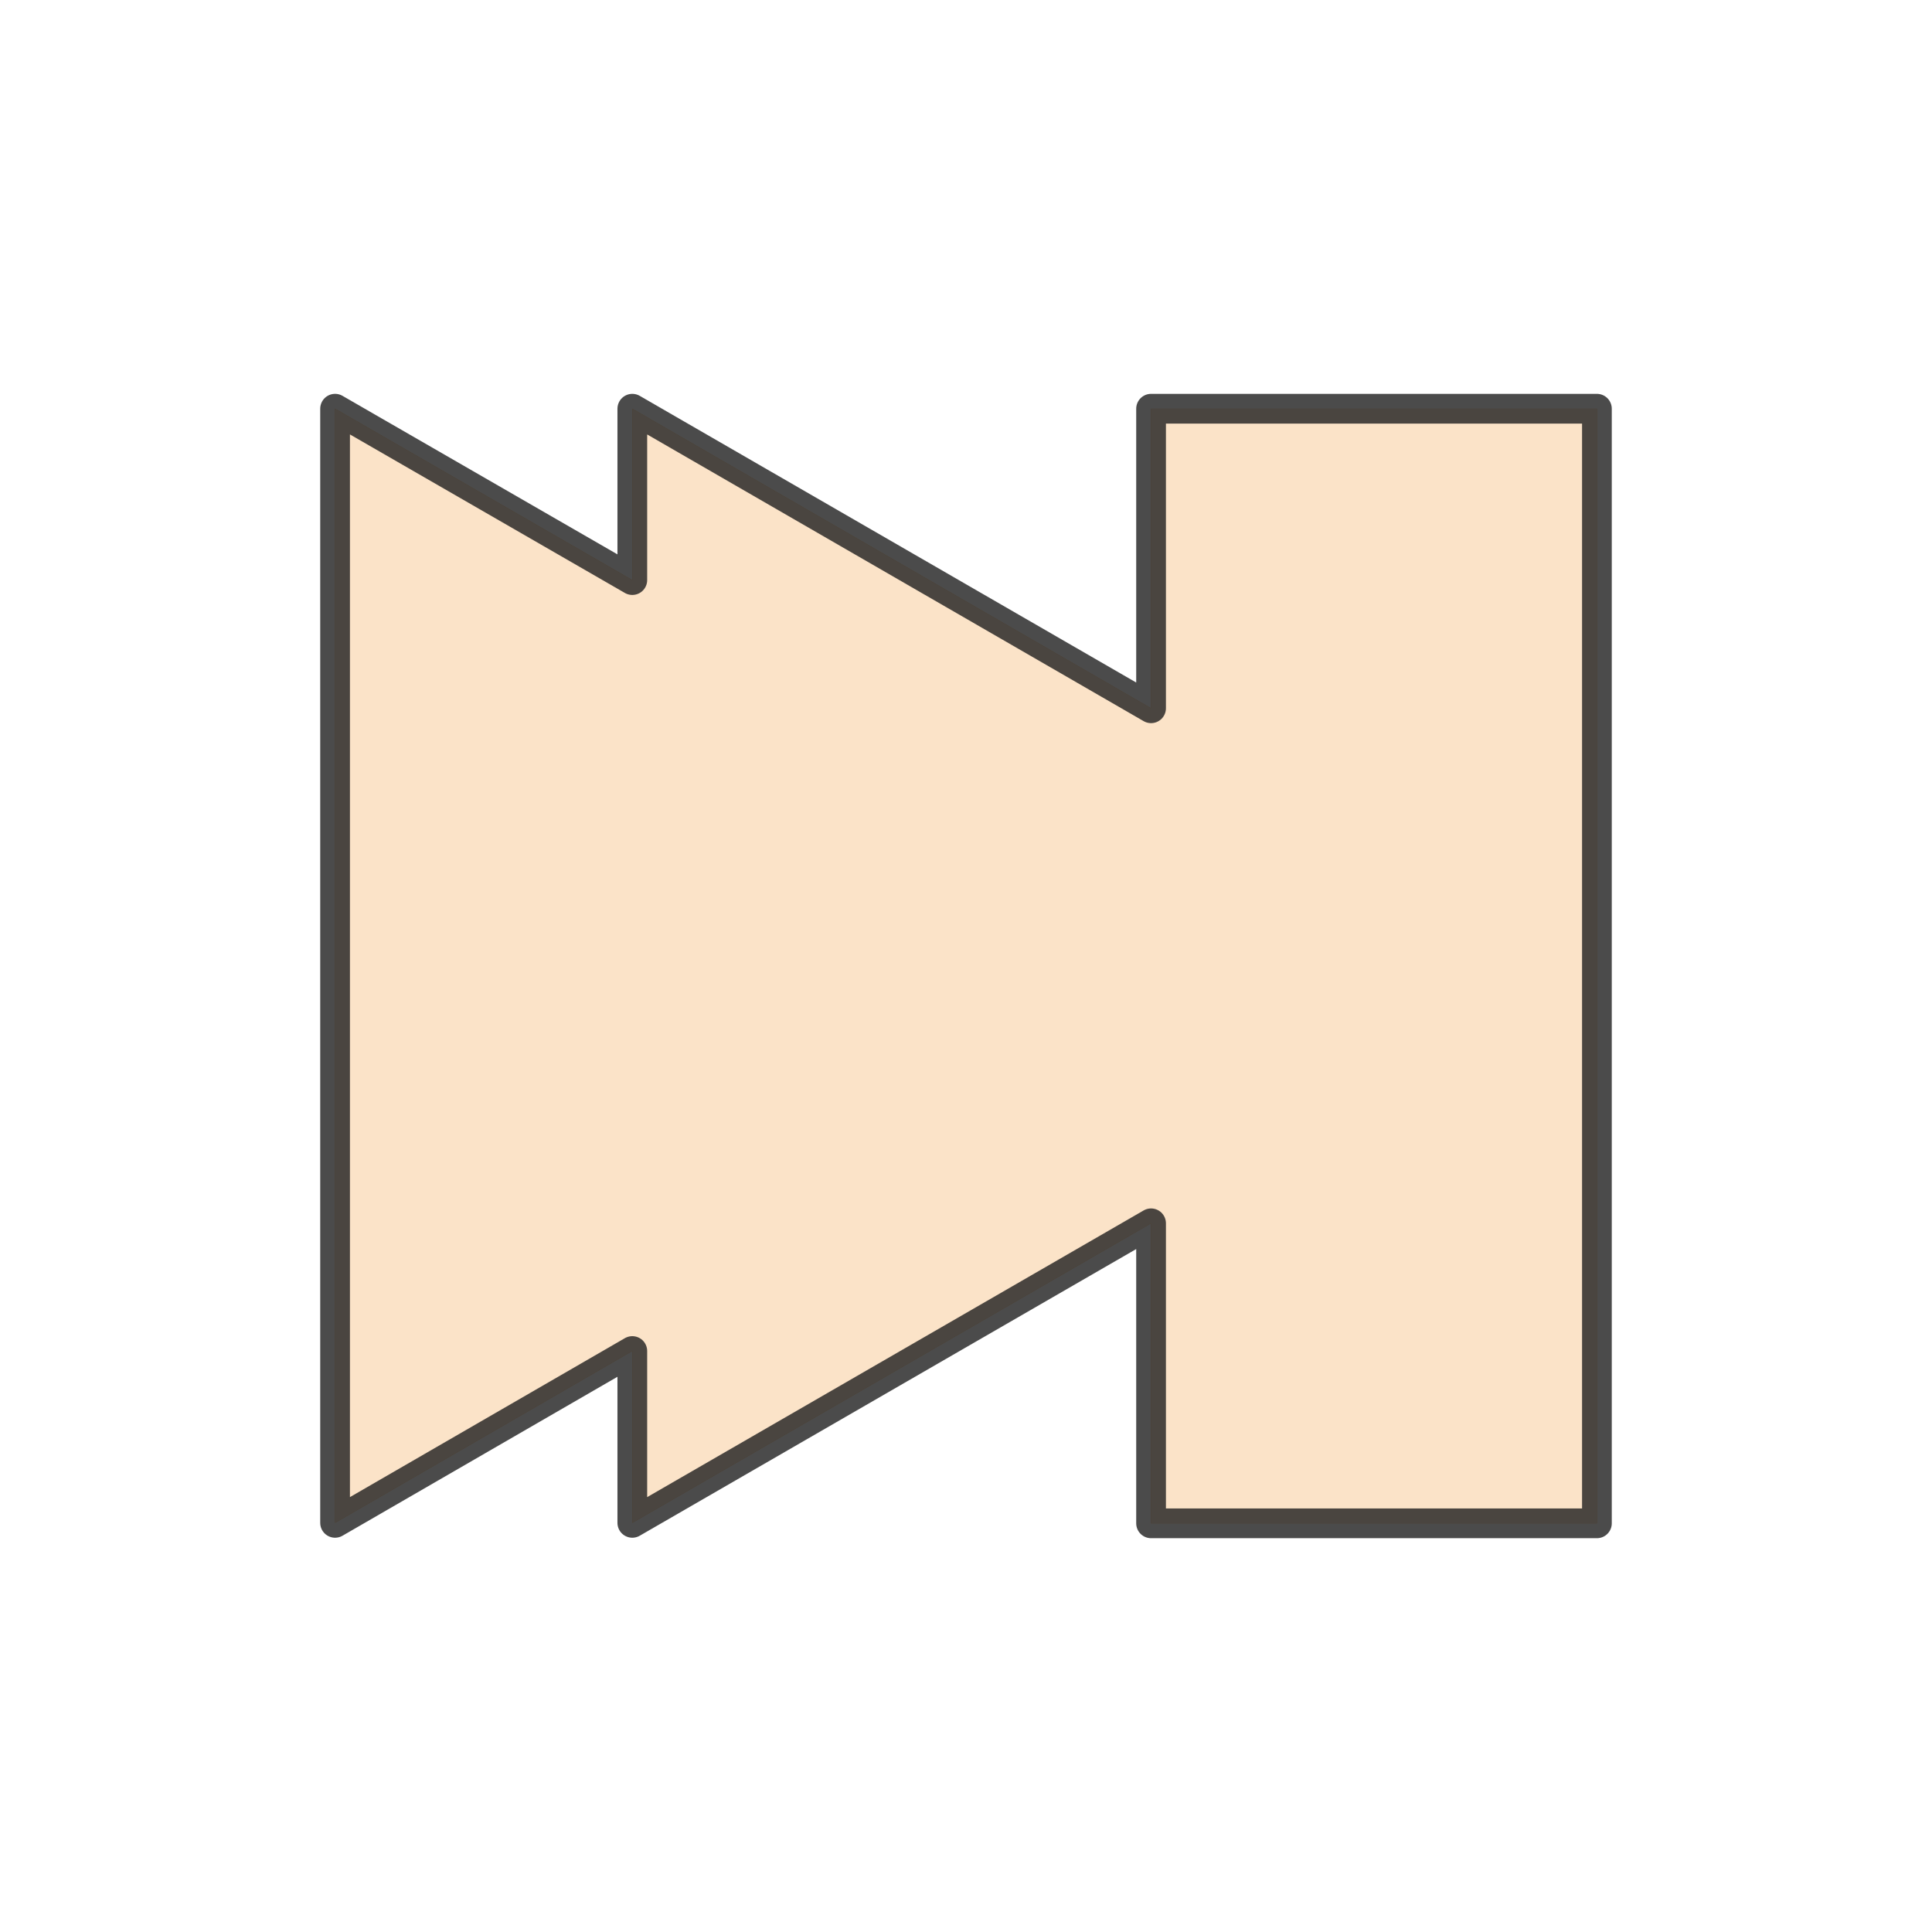 <?xml version="1.0" encoding="UTF-8" standalone="no"?>
<!-- Created with Inkscape (http://www.inkscape.org/) -->

<svg
   xmlns:dc="http://purl.org/dc/elements/1.1/"
   xmlns:cc="http://creativecommons.org/ns#"
   xmlns:rdf="http://www.w3.org/1999/02/22-rdf-syntax-ns#"
   xmlns:svg="http://www.w3.org/2000/svg"
   xmlns="http://www.w3.org/2000/svg"
   xmlns:sodipodi="http://sodipodi.sourceforge.net/DTD/sodipodi-0.dtd"
   xmlns:inkscape="http://www.inkscape.org/namespaces/inkscape"
   width="130"
   height="130"
   id="svg4682"
   version="1.1"
   inkscape:version="0.48.4 r9939"
   sodipodi:docname="ic_wnext_normal.svg"
   inkscape:export-filename="/home/corbax/Dev/android/Icons/Test 1/ic_play_normal.png"
   inkscape:export-xdpi="90"
   inkscape:export-ydpi="90">
  <defs
     id="defs4684">
    <filter
       color-interpolation-filters="sRGB"
       inkscape:collect="always"
       id="filter4710"
       x="-0.339"
       width="1.678"
       y="-0.384"
       height="1.768">
      <feGaussianBlur
         inkscape:collect="always"
         stdDeviation="11.993"
         id="feGaussianBlur4712" />
    </filter>
  </defs>
  <sodipodi:namedview
     id="base"
     pagecolor="#ffffff"
     bordercolor="#666666"
     borderopacity="1.0"
     inkscape:pageopacity="0.0"
     inkscape:pageshadow="2"
     inkscape:zoom="5.6"
     inkscape:cx="34.937247"
     inkscape:cy="74.187989"
     inkscape:document-units="px"
     inkscape:current-layer="layer1"
     showgrid="false"
     inkscape:window-width="1680"
     inkscape:window-height="1026"
     inkscape:window-x="1920"
     inkscape:window-y="54"
     inkscape:window-maximized="1" />
  <g
     inkscape:label="Layer 1"
     inkscape:groupmode="layer"
     id="layer1"
     transform="translate(0,-922.362)">
    <g
       id="g4724"
       transform="translate(-1154.887,302.506)">
      <path
         style="fill:#ff8800;fill-opacity:1;stroke:none;filter:url(#filter4710)"
         d="m 1177.434,647.357 0,74.969 20,-11.562 0,11.562 34.906,-20.156 0,20.188 30,0 0,-37.531 0,-37.469 -30,0 0,20.156 -34.906,-20.156 0,11.531 -20,-11.531 z"
         id="path4726"
         inkscape:connector-curvature="0" />
      <path
         inkscape:connector-curvature="0"
         id="path4728"
         d="m 1177.434,647.357 0,74.969 20,-11.562 0,11.562 34.906,-20.156 0,20.188 30,0 0,-37.531 0,-37.469 -30,0 0,20.156 -34.906,-20.156 0,11.531 -20,-11.531 z"
         style="opacity:0.8;fill:#fafafa;fill-opacity:1;stroke:#1e1e1e;stroke-width:2;stroke-linejoin:round;stroke-miterlimit:4;stroke-opacity:1;stroke-dasharray:none" />
    </g>
  </g>
</svg>
